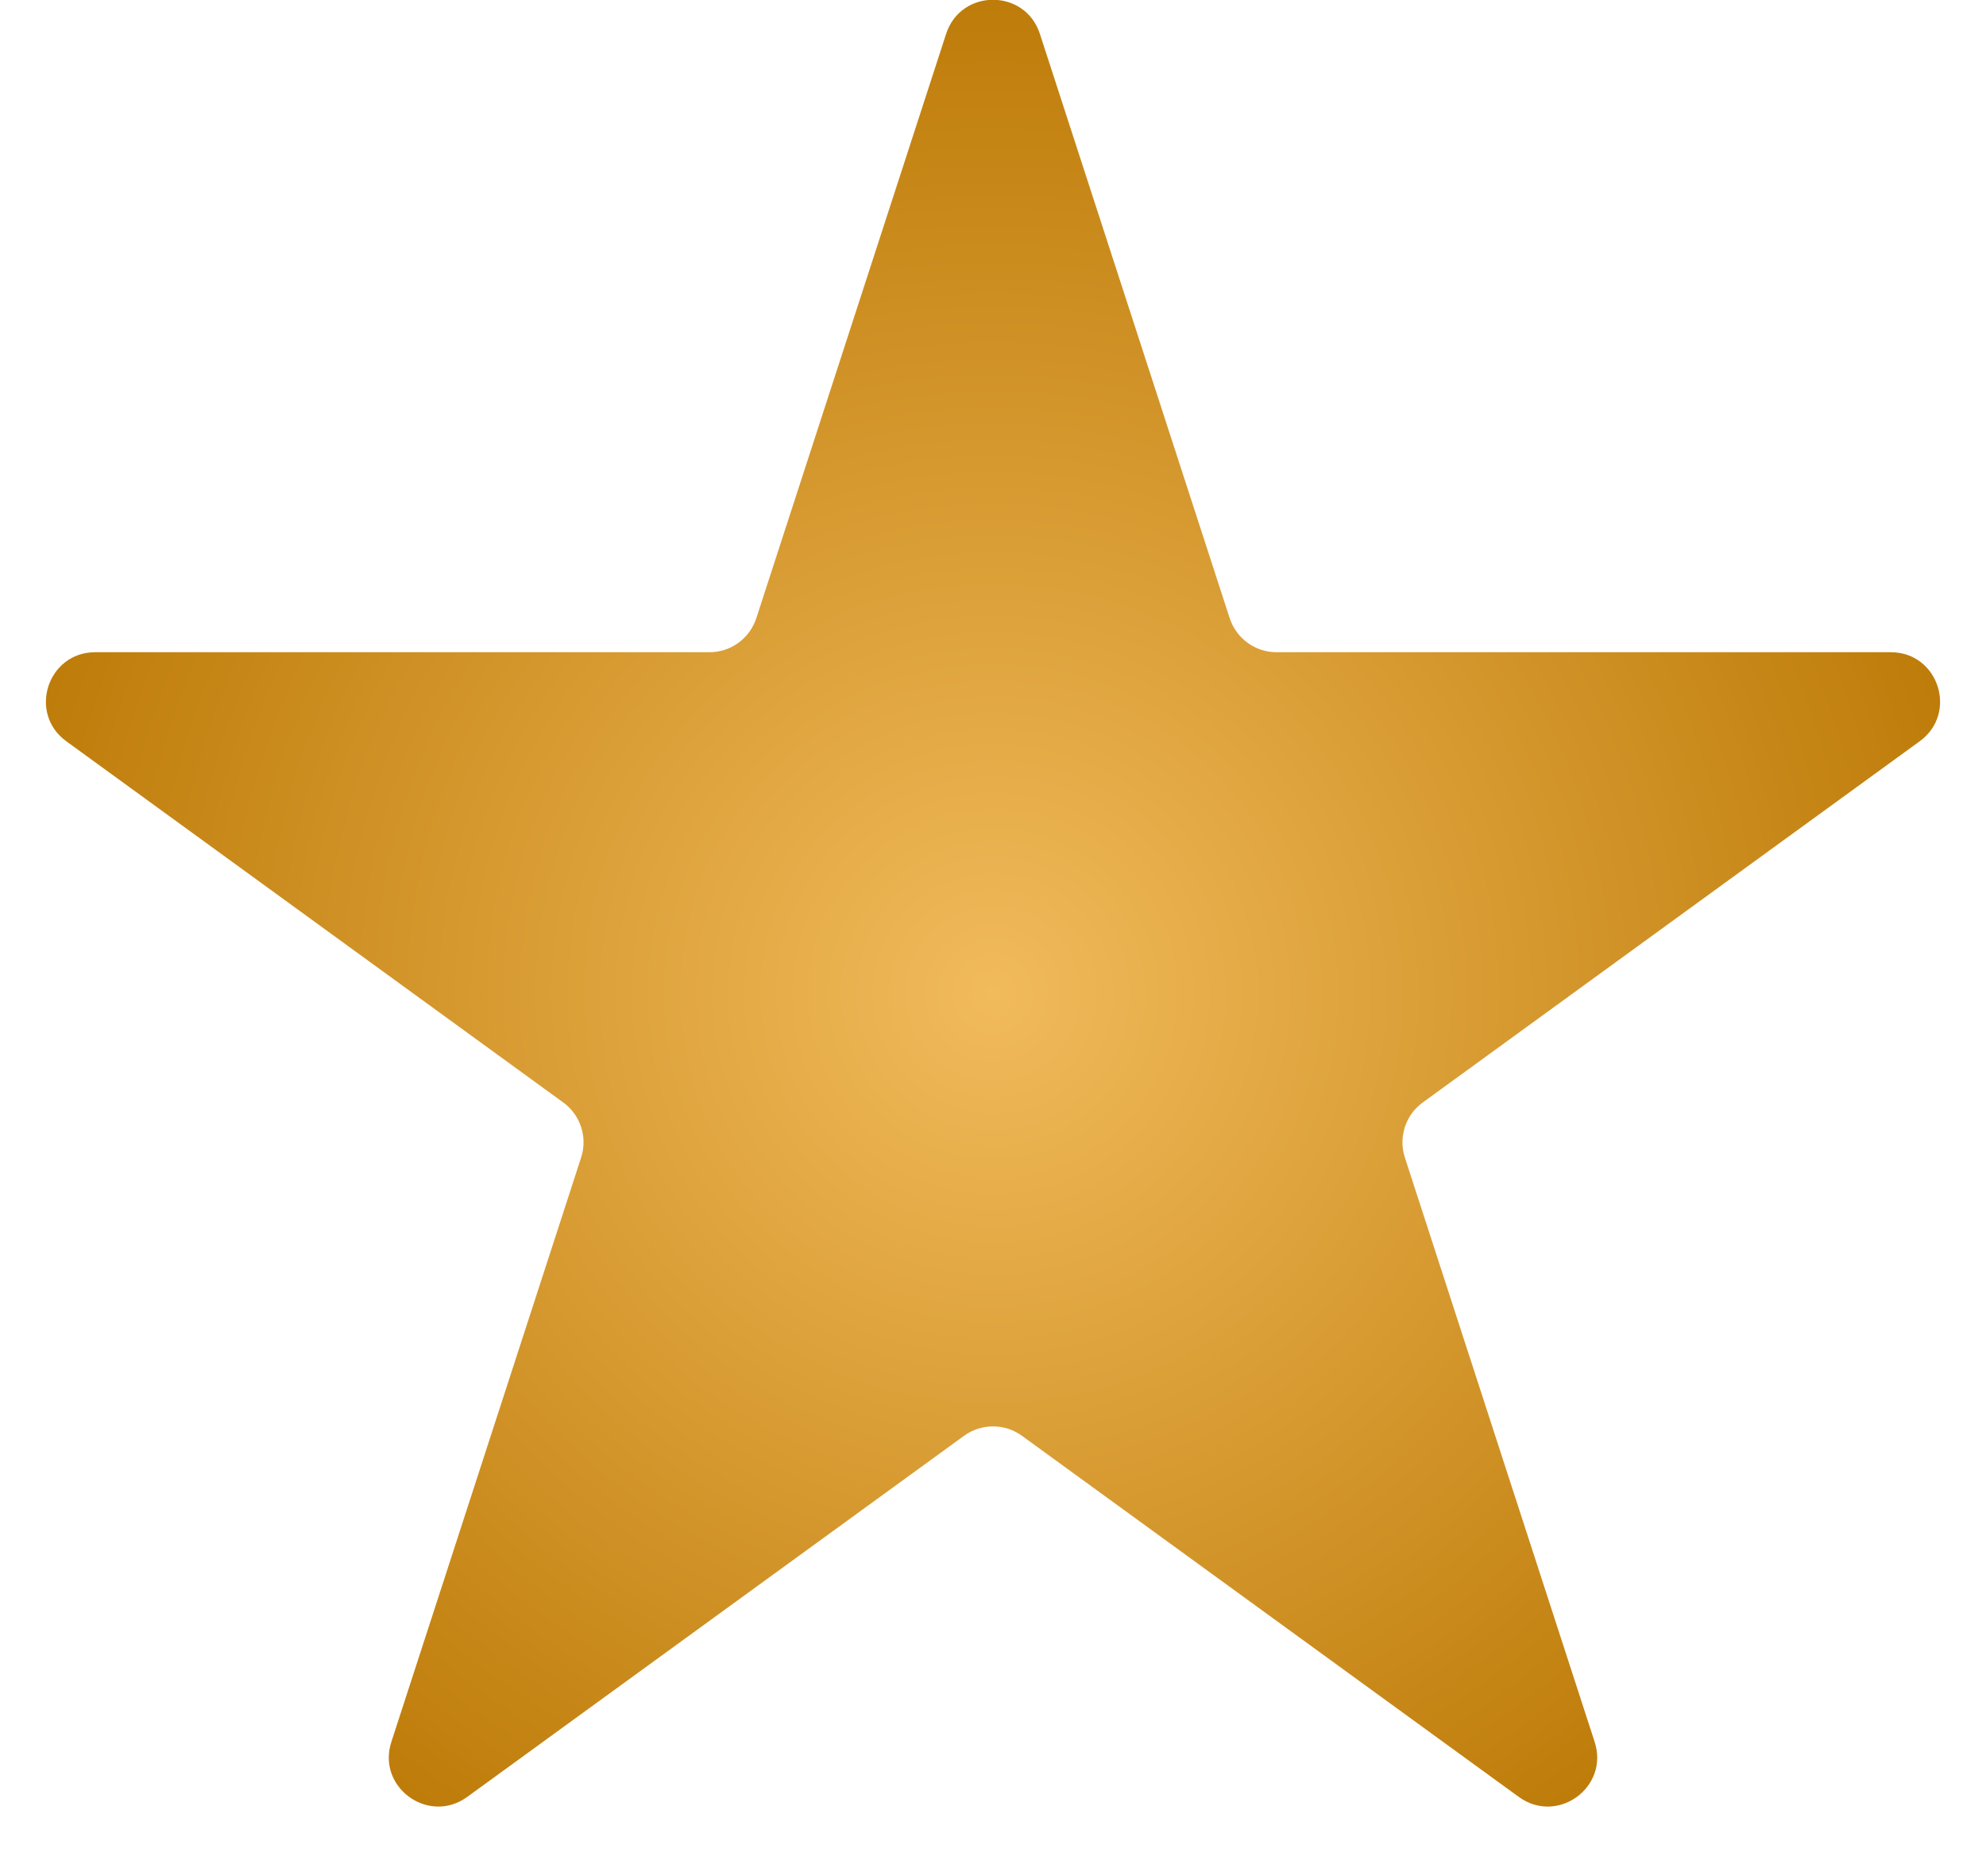 <svg width="18" height="17" viewBox="0 0 18 17" fill="none" xmlns="http://www.w3.org/2000/svg">
<path d="M8.575 0.307C8.709 -0.105 9.291 -0.105 9.425 0.307L11.145 5.601C11.205 5.785 11.376 5.91 11.569 5.91H17.137C17.569 5.91 17.749 6.463 17.399 6.717L12.895 9.99C12.739 10.103 12.673 10.305 12.733 10.489L14.453 15.784C14.587 16.195 14.116 16.537 13.766 16.283L9.262 13.01C9.106 12.897 8.894 12.897 8.738 13.01L4.234 16.283C3.884 16.537 3.413 16.195 3.547 15.784L5.267 10.489C5.327 10.305 5.261 10.103 5.105 9.99L0.601 6.717C0.251 6.463 0.431 5.91 0.863 5.91H6.431C6.624 5.91 6.795 5.785 6.855 5.601L8.575 0.307Z" fill="url(#paint0_radial_2041_30651)"/>
<defs>
<radialGradient id="paint0_radial_2041_30651" cx="0" cy="0" r="1" gradientUnits="userSpaceOnUse" gradientTransform="translate(9 9) rotate(90) scale(10)">
<stop stop-color="#F1BA5B"/>
<stop offset="1" stop-color="#B87500"/>
</radialGradient>
</defs>
</svg>
